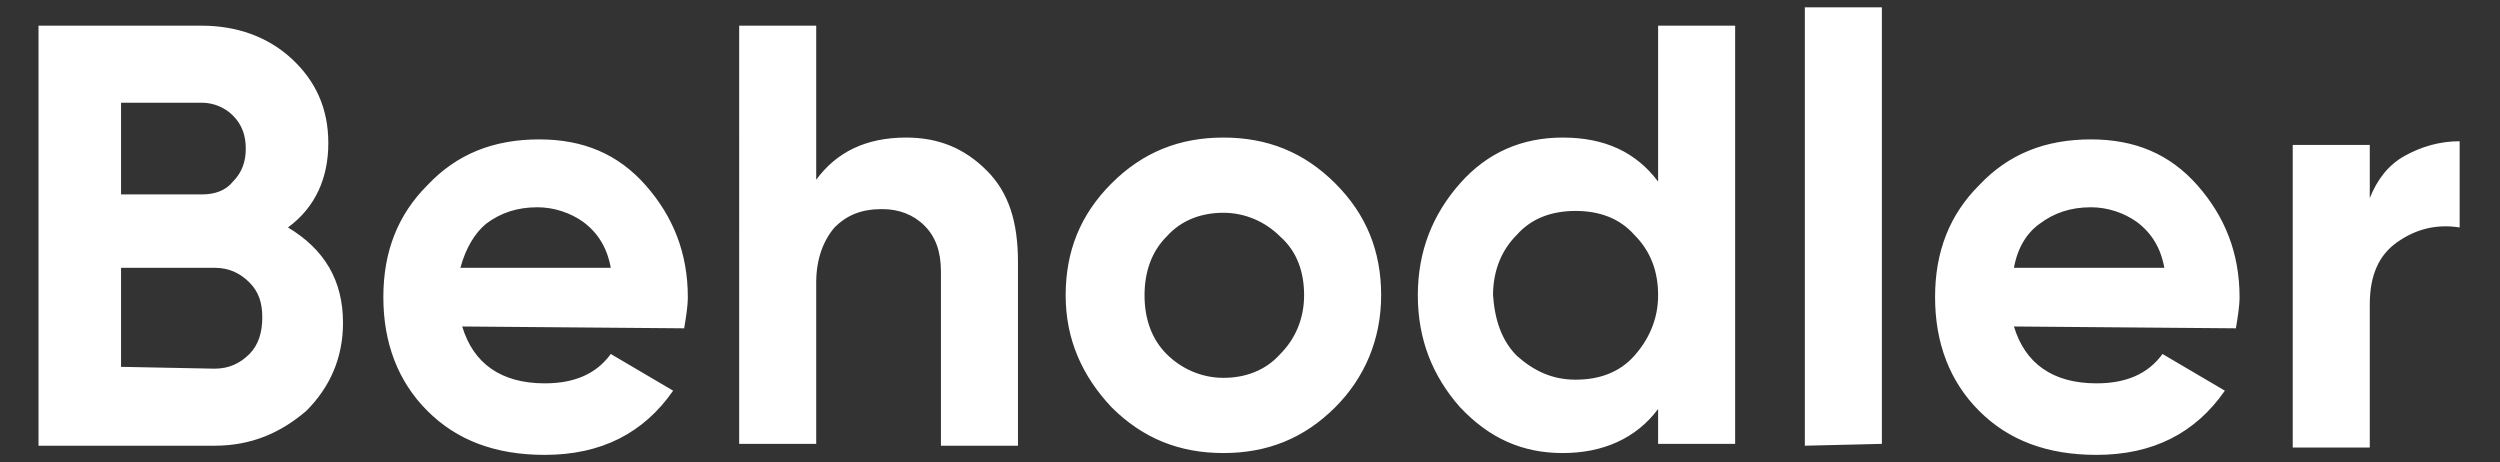 <?xml version="1.0" encoding="utf-8"?>
<!-- Generator: Adobe Illustrator 25.3.1, SVG Export Plug-In . SVG Version: 6.00 Build 0)  -->
<svg version="1.1" id="Layer_1" xmlns="http://www.w3.org/2000/svg" xmlns:xlink="http://www.w3.org/1999/xlink" x="0px" y="0px"
	 viewBox="0 0 136.3 25.2" style="enable-background:new 0 0 136.3 25.2;" xml:space="preserve">
<rect x="0" y="0" width="136.3" height="25.2" fill="#333333" stroke="none"/>
<style type="text/css">
	.st0{fill:#FFFFFF;}
</style>
<path class="st0" d="M15.7,12.4c2,1.2,3,2.9,3,5.2c0,1.9-0.7,3.5-2,4.8c-1.4,1.2-3,1.9-5,1.9H2.1V1.4H11c1.9,0,3.6,0.6,4.9,1.8
	c1.3,1.2,2,2.7,2,4.6S17.2,11.3,15.7,12.4z M11,5.6H6.6v5H11c0.7,0,1.3-0.2,1.7-0.7c0.5-0.5,0.7-1.1,0.7-1.8c0-0.7-0.2-1.3-0.7-1.8
	C12.3,5.9,11.7,5.6,11,5.6z M11.7,20.1c0.8,0,1.4-0.3,1.9-0.8s0.7-1.2,0.7-2s-0.2-1.4-0.7-1.9s-1.1-0.8-1.9-0.8H6.6V20L11.7,20.1
	L11.7,20.1z M25.2,17.8c0.6,2,2.1,3.1,4.5,3.1c1.6,0,2.8-0.5,3.6-1.6l3.4,2c-1.6,2.3-3.9,3.5-7,3.5c-2.7,0-4.8-0.8-6.4-2.4
	c-1.6-1.6-2.4-3.7-2.4-6.2s0.8-4.5,2.4-6.1c1.6-1.7,3.6-2.5,6.1-2.5c2.4,0,4.3,0.8,5.8,2.5c1.5,1.7,2.3,3.7,2.3,6.1
	c0,0.5-0.1,1.1-0.2,1.7L25.2,17.8L25.2,17.8z M25.1,14.6h8.2c-0.2-1.1-0.7-1.9-1.5-2.5c-0.7-0.5-1.6-0.8-2.5-0.8
	c-1.1,0-2,0.3-2.8,0.9C25.9,12.7,25.4,13.5,25.1,14.6z M49.4,7.5c1.8,0,3.2,0.6,4.4,1.8c1.2,1.2,1.7,2.8,1.7,5v10h-4.2v-9.5
	c0-1.1-0.3-1.9-0.9-2.5s-1.4-0.9-2.3-0.9c-1.1,0-1.9,0.3-2.6,1c-0.6,0.7-1,1.7-1,3v8.8h-4.2V1.4h4.2v8.4C45.6,8.3,47.2,7.5,49.4,7.5
	z M72.8,22.2c-1.7,1.7-3.7,2.5-6.1,2.5s-4.4-0.8-6.1-2.5c-1.6-1.7-2.5-3.7-2.5-6.1s0.8-4.4,2.5-6.1c1.7-1.7,3.7-2.5,6.1-2.5
	s4.4,0.8,6.1,2.5c1.7,1.7,2.5,3.7,2.5,6.1S74.4,20.6,72.8,22.2z M63.6,19.3c0.8,0.8,1.9,1.3,3.1,1.3s2.3-0.4,3.1-1.3
	c0.8-0.8,1.3-1.9,1.3-3.2s-0.4-2.4-1.3-3.2c-0.8-0.8-1.9-1.3-3.1-1.3s-2.3,0.4-3.1,1.3c-0.8,0.8-1.2,1.9-1.2,3.2
	S62.8,18.5,63.6,19.3z M90.4,1.4h4.2v22.8h-4.2v-1.9c-1.2,1.6-3,2.4-5.2,2.4s-4-0.8-5.6-2.5c-1.5-1.7-2.3-3.7-2.3-6.1
	s0.8-4.4,2.3-6.1c1.5-1.7,3.4-2.5,5.6-2.5c2.3,0,4,0.8,5.2,2.4V1.4z M82.7,19.4c0.9,0.8,1.9,1.3,3.2,1.3s2.4-0.4,3.2-1.3
	c0.8-0.9,1.3-2,1.3-3.3s-0.4-2.4-1.3-3.3c-0.8-0.9-1.9-1.3-3.2-1.3s-2.4,0.4-3.2,1.3c-0.8,0.8-1.3,1.9-1.3,3.3
	C81.5,17.5,81.9,18.6,82.7,19.4z M98.4,24.3V0.4h4.2v23.8L98.4,24.3L98.4,24.3z M109.8,17.8c0.6,2,2.1,3.1,4.5,3.1
	c1.6,0,2.8-0.5,3.6-1.6l3.4,2c-1.6,2.3-3.9,3.5-7,3.5c-2.7,0-4.8-0.8-6.4-2.4s-2.4-3.7-2.4-6.2s0.8-4.5,2.4-6.1
	c1.6-1.7,3.6-2.5,6.1-2.5c2.4,0,4.3,0.8,5.8,2.5c1.5,1.7,2.3,3.7,2.3,6.1c0,0.5-0.1,1.1-0.2,1.7L109.8,17.8L109.8,17.8z M109.8,14.6
	h8.2c-0.2-1.1-0.7-1.9-1.5-2.5c-0.7-0.5-1.6-0.8-2.5-0.8c-1.1,0-2,0.3-2.8,0.9C110.5,12.7,110,13.5,109.8,14.6z M129.2,10.8
	c0.4-1,1-1.8,1.9-2.3s1.9-0.8,3-0.8v4.7c-1.3-0.2-2.4,0.1-3.4,0.8s-1.5,1.8-1.5,3.4v7.8H125V7.9h4.2V10.8z"/>
</svg>
